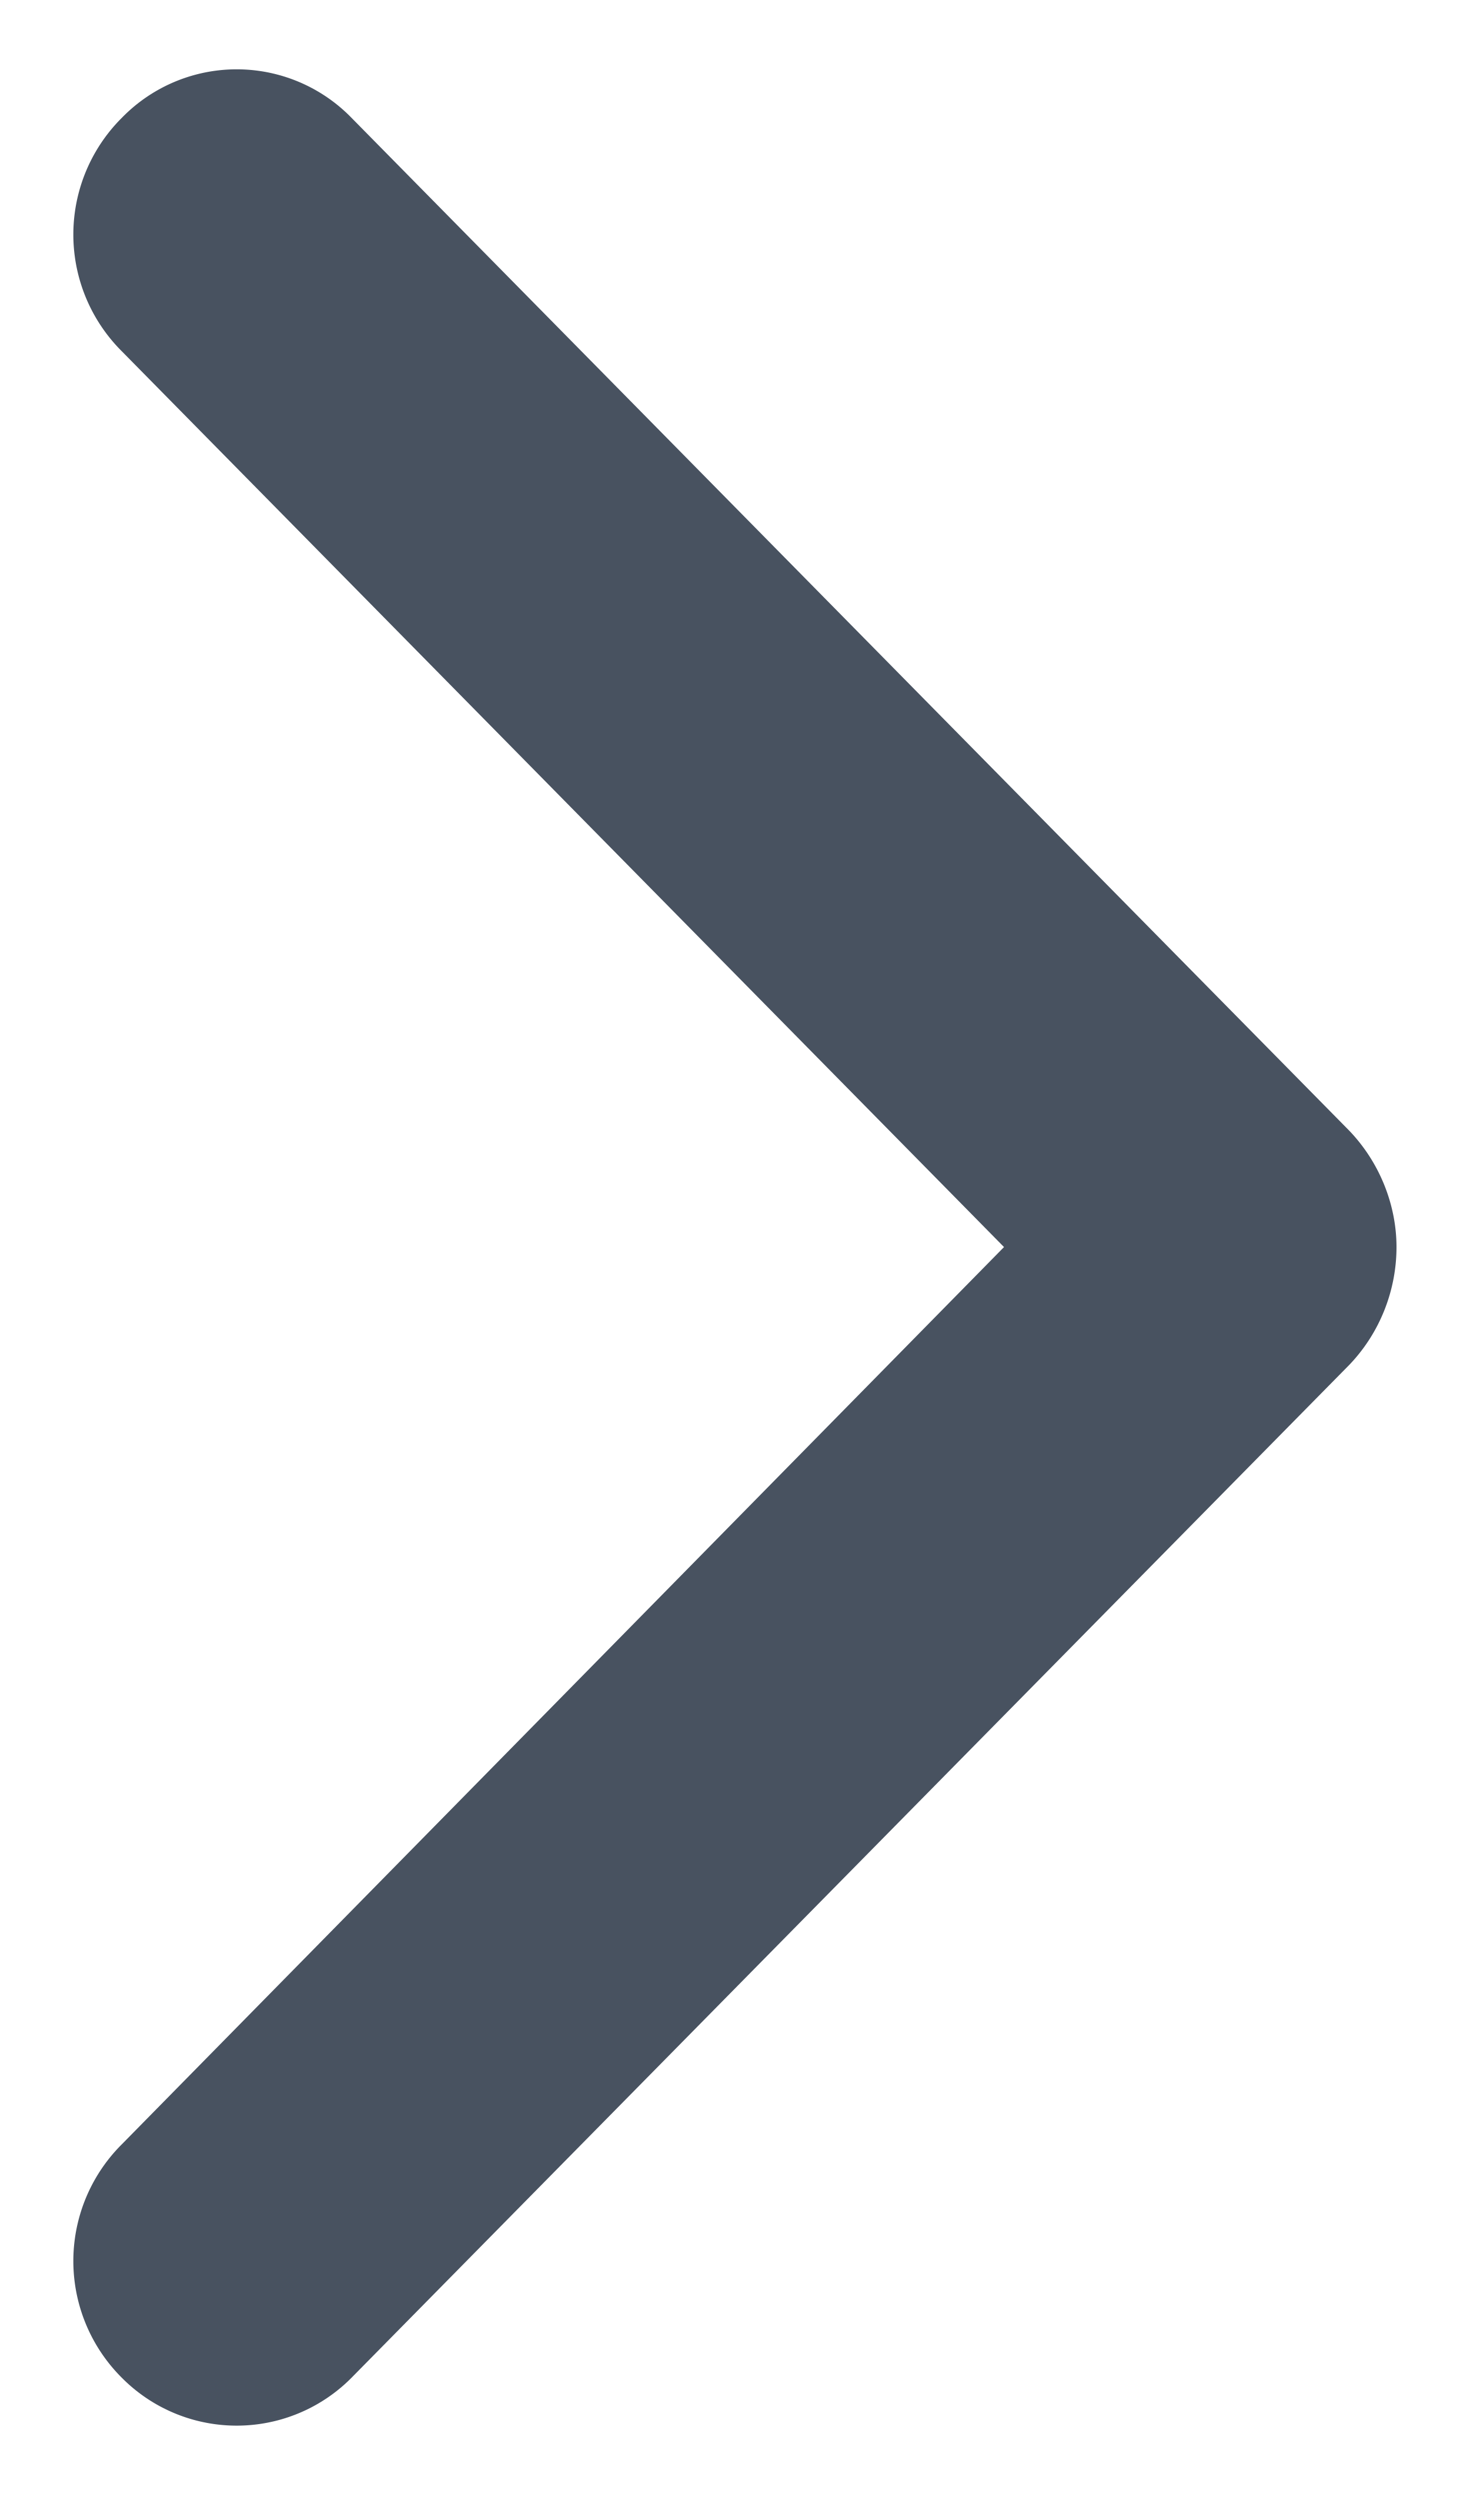 <svg xmlns="http://www.w3.org/2000/svg" width="10" height="17" viewBox="0 0 10 17"><path fill="#485260" d="M9.5 8.48c0-.28-.11-.57-.32-.79L2.39.8A1.09 1.09 0 0 0 .83.8a1.12 1.12 0 0 0 0 1.59l6 6.09-6 6.1a1.12 1.12 0 0 0 0 1.59 1.1 1.1 0 0 0 1.56 0l6.79-6.89c.21-.22.32-.51.32-.8z"/></svg>